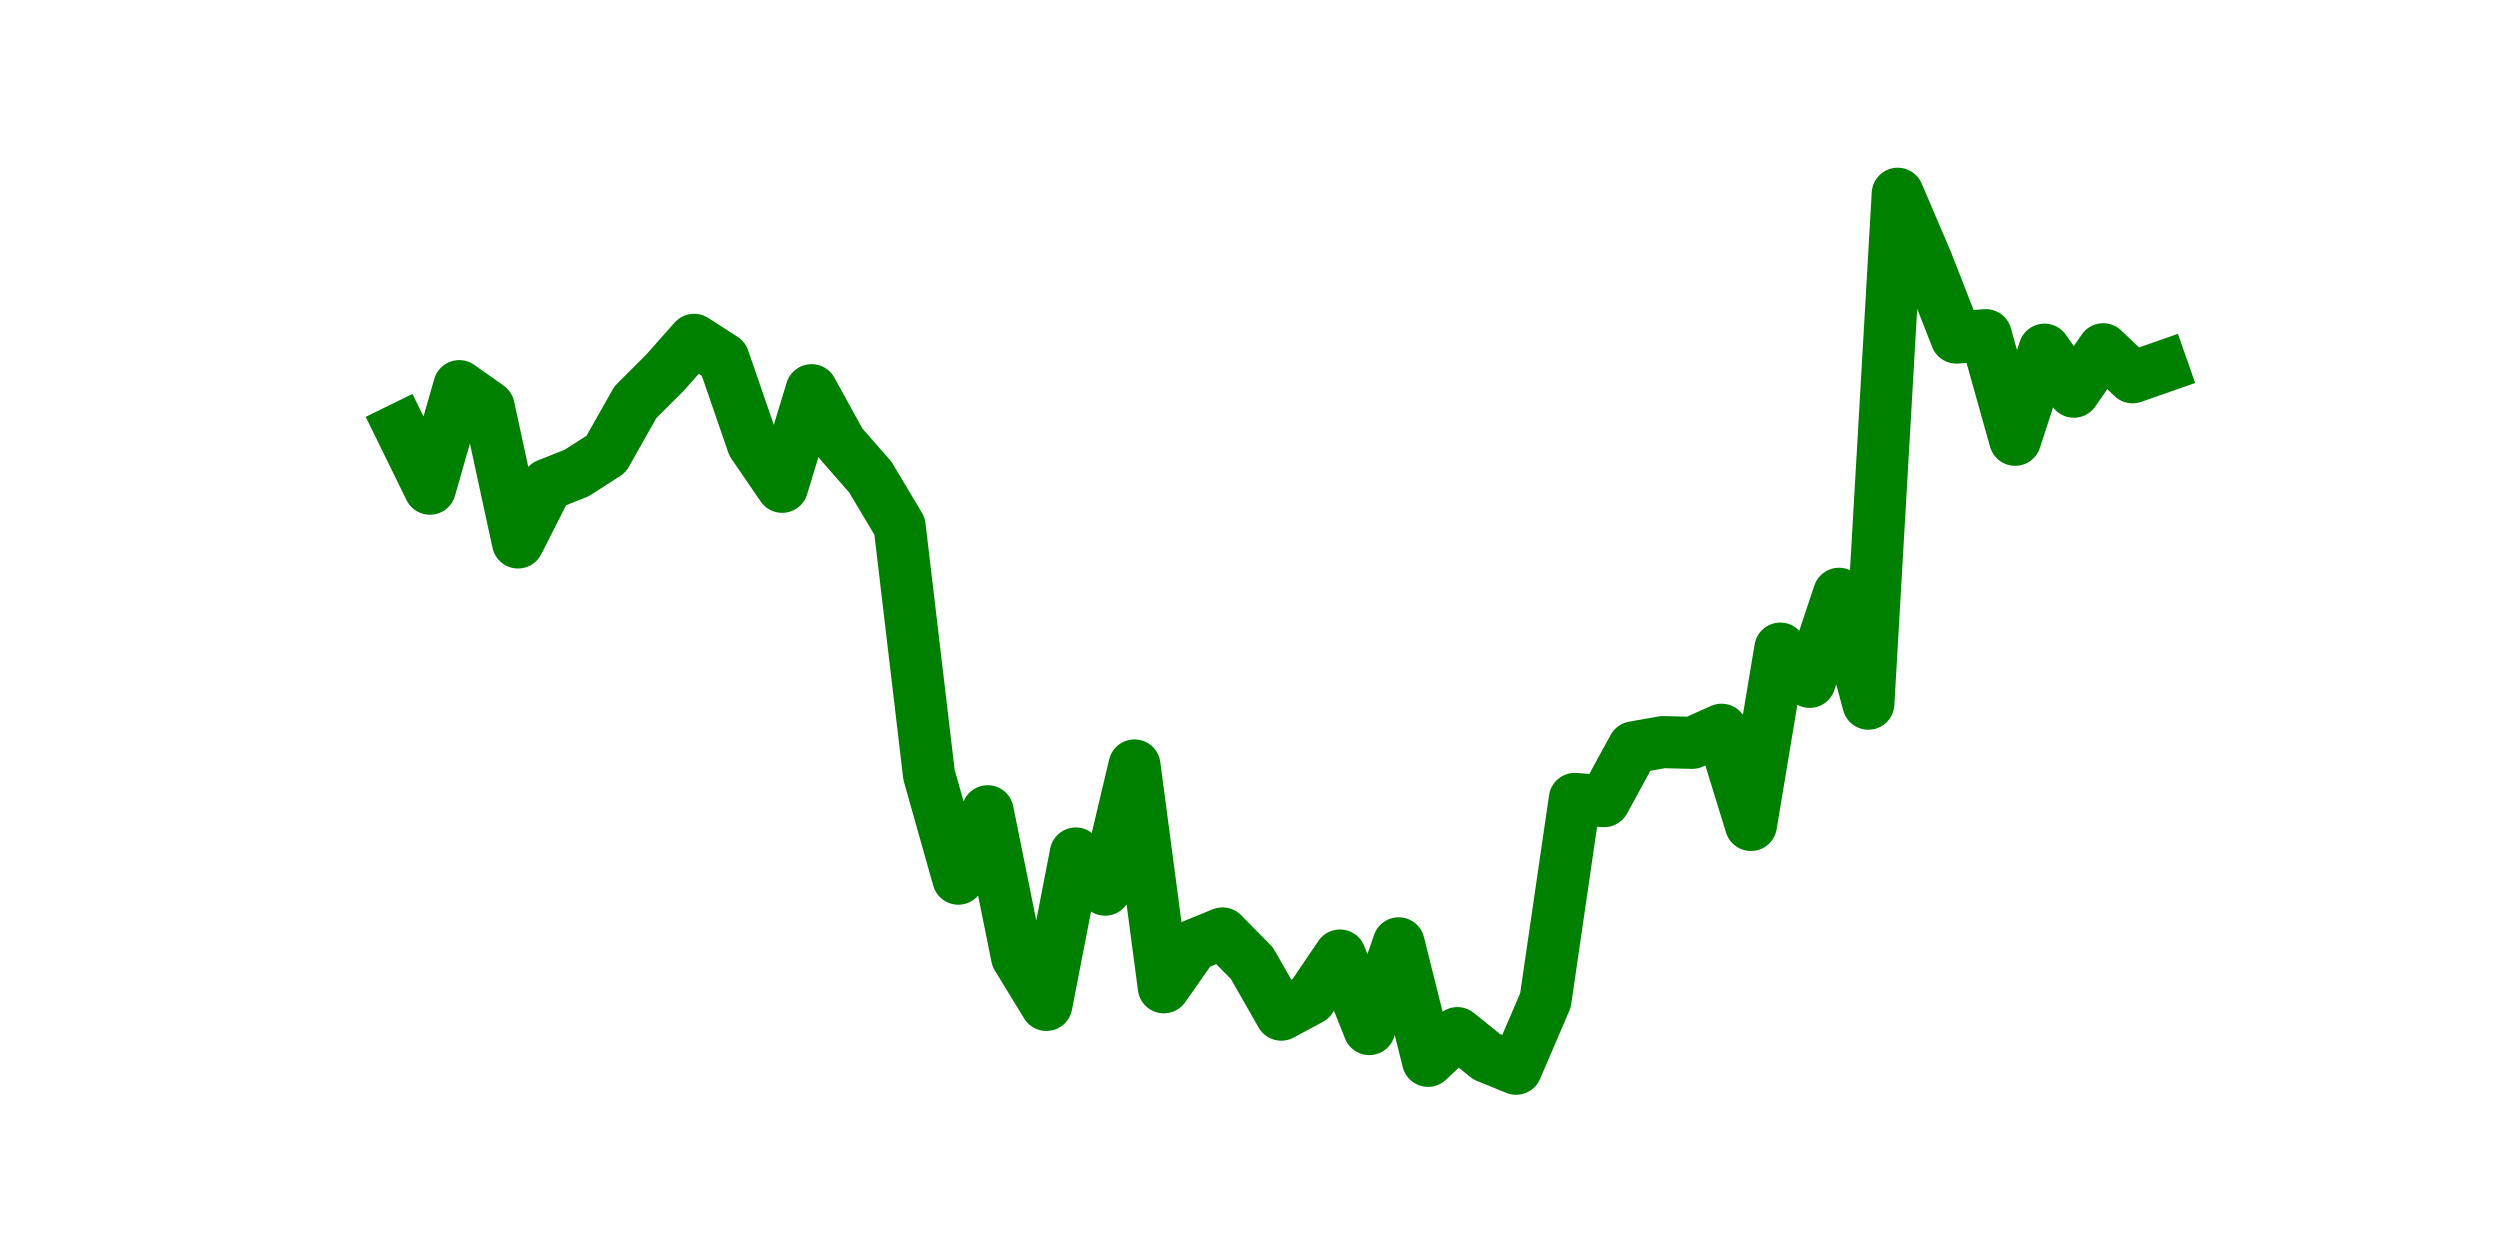 <?xml version="1.0" encoding="utf-8" standalone="no"?>
<!DOCTYPE svg PUBLIC "-//W3C//DTD SVG 1.1//EN"
  "http://www.w3.org/Graphics/SVG/1.1/DTD/svg11.dtd">
<svg height="36pt" version="1.1" viewBox="0 0 72 36" width="72pt" xmlns="http://www.w3.org/2000/svg" xmlns:xlink="http://www.w3.org/1999/xlink">
 <defs>
  <style type="text/css">*{stroke-linecap:butt;stroke-linejoin:round;}</style>
 </defs>
 <g id="figure_1">
  <g id="patch_1">
   <path d="M 0 36 
L 72 36 
L 72 0 
L 0 0 
z
" style="fill:none;"/>
  </g>
  <g id="axes_1">
   <g id="line2d_1">
    <path clip-path="url(#p716f76512b)" d="M 11.536 12.349 
L 12.382 14.074 
L 13.227 11.121 
L 14.073 11.719 
L 14.918 15.623 
L 15.764 13.958 
L 16.609 13.622 
L 17.455 13.079 
L 18.3 11.583 
L 19.145 10.74 
L 19.991 9.787 
L 20.836 10.331 
L 21.682 12.785 
L 22.527 14.02 
L 23.373 11.238 
L 24.218 12.773 
L 25.064 13.739 
L 25.909 15.154 
L 26.755 22.312 
L 27.6 25.306 
L 28.445 23.364 
L 29.291 27.56 
L 30.136 28.942 
L 30.982 24.581 
L 31.827 25.622 
L 32.673 22.045 
L 33.518 28.434 
L 34.364 27.228 
L 35.209 26.883 
L 36.055 27.741 
L 36.9 29.222 
L 37.745 28.768 
L 38.591 27.519 
L 39.436 29.637 
L 40.282 27.168 
L 41.127 30.552 
L 41.973 29.754 
L 42.818 30.435 
L 43.664 30.78 
L 44.509 28.81 
L 45.355 23.009 
L 46.2 23.072 
L 47.045 21.524 
L 47.891 21.373 
L 48.736 21.394 
L 49.582 21.017 
L 50.427 23.759 
L 51.273 18.68 
L 52.118 19.638 
L 52.964 17.101 
L 53.809 20.266 
L 54.655 5.58 
L 55.5 7.56 
L 56.345 9.722 
L 57.191 9.653 
L 58.036 12.666 
L 58.882 10.071 
L 59.727 11.281 
L 60.573 10.059 
L 61.418 10.866 
L 62.264 10.57 
" style="fill:none;stroke:#008000;stroke-linecap:square;stroke-width:1.5;"/>
   </g>
  </g>
 </g>
 <defs>
  <clipPath id="p716f76512b">
   <rect height="27.72" width="55.8" x="9" y="4.32"/>
  </clipPath>
 </defs>
</svg>
